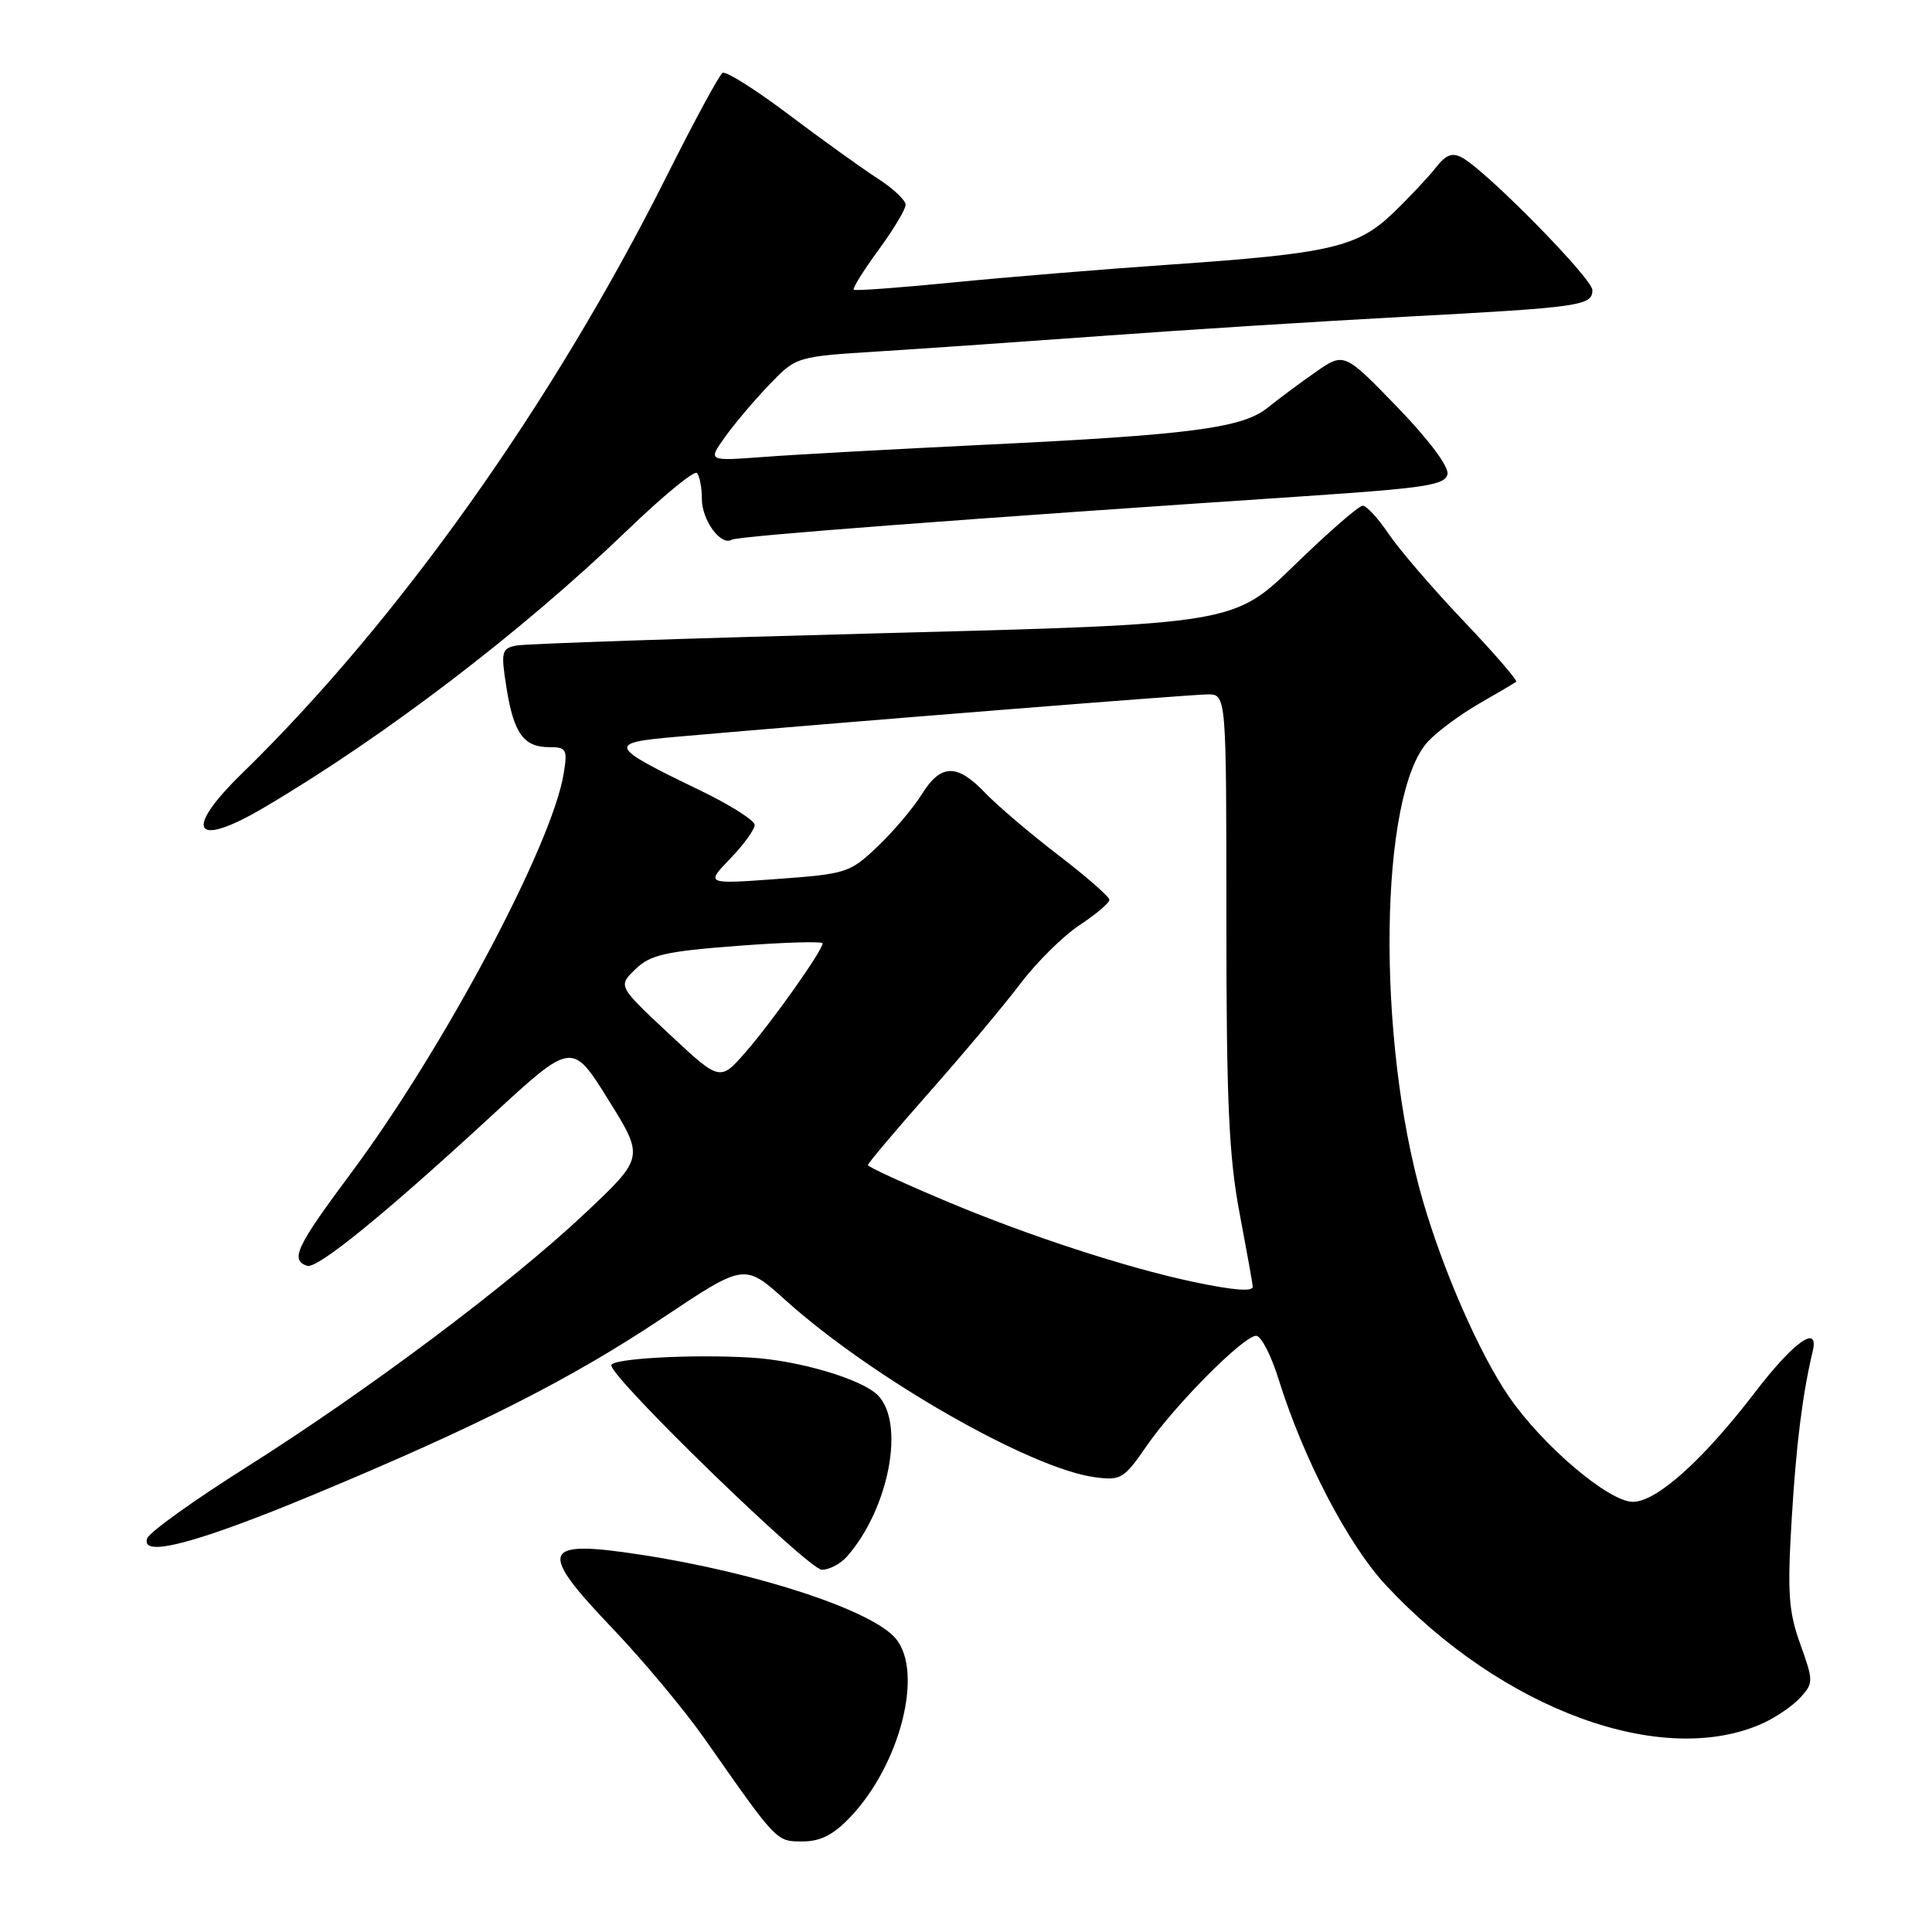 <?xml version="1.0" encoding="UTF-8" standalone="no"?>
<!DOCTYPE svg PUBLIC "-//W3C//DTD SVG 1.1//EN" "http://www.w3.org/Graphics/SVG/1.1/DTD/svg11.dtd" >
<svg xmlns="http://www.w3.org/2000/svg" xmlns:xlink="http://www.w3.org/1999/xlink" version="1.1" viewBox="0 0 256 256">
 <g >
 <path fill="currentColor"
d=" M 112.69 240.75 C 119.27 233.81 122.39 221.62 118.72 217.15 C 115.65 213.41 100.47 208.40 85.00 206.02 C 71.68 203.97 71.16 205.30 81.16 215.77 C 85.22 220.02 90.75 226.65 93.44 230.50 C 103.01 244.17 102.85 244.00 106.35 244.00 C 108.73 244.00 110.44 243.12 112.69 240.75 Z  M 233.66 228.31 C 235.40 227.51 237.62 225.98 238.59 224.90 C 240.30 223.01 240.29 222.72 238.55 217.86 C 236.99 213.54 236.82 211.07 237.41 201.27 C 238.00 191.43 238.83 184.79 240.19 179.06 C 241.07 175.37 237.69 177.77 232.53 184.51 C 225.64 193.50 219.50 199.00 216.36 199.00 C 213.17 199.00 204.40 191.55 199.94 185.06 C 196.05 179.39 191.23 168.41 188.51 159.00 C 182.36 137.74 182.74 105.19 189.23 98.24 C 190.48 96.90 193.53 94.65 196.00 93.23 C 198.47 91.81 200.68 90.51 200.90 90.34 C 201.12 90.17 197.97 86.53 193.90 82.25 C 189.83 77.97 185.38 72.79 184.00 70.74 C 182.62 68.69 181.08 67.01 180.57 67.01 C 180.06 67.00 176.01 70.53 171.57 74.84 C 163.50 82.69 163.50 82.69 117.00 83.90 C 91.42 84.57 69.55 85.30 68.40 85.54 C 66.46 85.93 66.36 86.36 67.10 91.07 C 68.06 97.15 69.38 99.00 72.75 99.00 C 75.06 99.00 75.22 99.28 74.69 102.51 C 73.16 111.96 58.71 139.08 46.47 155.50 C 39.26 165.18 38.41 166.97 40.70 167.73 C 42.03 168.18 51.08 160.81 65.15 147.83 C 75.80 138.01 75.80 138.01 80.58 145.68 C 85.37 153.36 85.37 153.36 77.57 160.72 C 67.69 170.04 48.78 184.22 32.62 194.43 C 25.72 198.78 19.83 203.01 19.52 203.81 C 18.49 206.49 26.00 204.52 41.60 198.03 C 63.36 188.97 75.69 182.72 87.85 174.60 C 98.65 167.39 98.65 167.39 104.07 172.27 C 115.50 182.56 136.51 194.59 145.07 195.74 C 148.52 196.20 148.94 195.94 151.90 191.64 C 155.66 186.18 164.78 177.00 166.45 177.00 C 167.10 177.00 168.44 179.59 169.42 182.75 C 172.68 193.25 178.65 204.71 183.66 210.07 C 199.13 226.63 220.39 234.38 233.66 228.31 Z  M 112.23 206.25 C 117.80 199.91 119.97 188.52 116.30 184.86 C 114.17 182.73 105.87 180.27 99.50 179.89 C 91.71 179.42 81.00 180.01 81.00 180.91 C 81.00 182.64 107.13 208.00 108.91 208.00 C 109.89 208.00 111.38 207.21 112.23 206.25 Z  M 35.01 106.99 C 50.94 97.60 69.18 83.68 83.09 70.29 C 87.82 65.74 91.98 62.31 92.34 62.68 C 92.70 63.04 93.00 64.58 93.00 66.10 C 93.00 68.95 95.54 72.40 96.98 71.51 C 97.74 71.04 127.60 68.77 172.99 65.74 C 188.91 64.67 191.52 64.27 191.80 62.82 C 191.99 61.82 189.29 58.22 185.11 53.90 C 178.10 46.67 178.10 46.67 174.30 49.32 C 172.21 50.78 169.35 52.91 167.95 54.04 C 164.62 56.72 157.67 57.63 130.50 58.93 C 118.40 59.52 105.19 60.24 101.15 60.55 C 93.79 61.10 93.79 61.10 96.05 57.93 C 97.29 56.19 99.92 53.07 101.90 51.01 C 105.50 47.25 105.50 47.25 116.50 46.56 C 122.55 46.18 136.05 45.24 146.50 44.48 C 156.95 43.71 174.72 42.59 186.00 41.98 C 209.49 40.73 211.00 40.51 211.00 38.44 C 211.00 36.91 197.01 22.68 193.76 20.90 C 192.44 20.17 191.61 20.48 190.26 22.20 C 189.29 23.44 186.77 26.13 184.65 28.17 C 179.88 32.77 176.35 33.59 155.06 35.06 C 146.20 35.67 133.23 36.74 126.23 37.43 C 119.23 38.12 113.33 38.56 113.13 38.39 C 112.93 38.23 114.39 35.88 116.38 33.16 C 118.37 30.45 120.00 27.74 120.00 27.13 C 120.00 26.52 118.31 24.94 116.25 23.62 C 114.19 22.29 108.91 18.50 104.52 15.19 C 100.13 11.87 96.18 9.39 95.74 9.66 C 95.30 9.93 91.97 16.09 88.34 23.33 C 73.21 53.51 52.69 82.38 32.09 102.46 C 24.19 110.16 25.69 112.49 35.01 106.99 Z  M 158.00 169.83 C 149.22 167.96 136.36 163.77 125.75 159.32 C 119.84 156.84 115.00 154.62 115.00 154.38 C 115.00 154.14 118.67 149.79 123.15 144.72 C 127.63 139.65 133.05 133.19 135.19 130.36 C 137.33 127.53 140.86 124.03 143.04 122.59 C 145.22 121.15 147.00 119.64 147.00 119.23 C 147.00 118.82 143.96 116.16 140.25 113.32 C 136.54 110.48 132.18 106.77 130.56 105.08 C 126.81 101.15 124.67 101.19 122.14 105.25 C 121.03 107.04 118.41 110.14 116.31 112.14 C 112.63 115.65 112.17 115.80 103.00 116.47 C 93.50 117.16 93.50 117.16 96.75 113.78 C 98.54 111.93 100.00 109.91 100.00 109.31 C 100.00 108.71 96.74 106.65 92.75 104.72 C 80.58 98.85 80.39 98.43 89.61 97.63 C 111.11 95.74 157.80 92.02 160.00 92.01 C 162.50 92.00 162.50 92.00 162.50 121.75 C 162.50 145.88 162.83 153.25 164.25 160.75 C 165.21 165.84 166.00 170.23 166.00 170.50 C 166.00 171.19 163.33 170.96 158.00 169.83 Z  M 88.64 136.98 C 81.88 130.66 81.88 130.66 84.19 128.43 C 86.16 126.52 88.14 126.06 97.75 125.33 C 103.94 124.86 109.00 124.71 109.00 125.00 C 109.00 125.94 102.31 135.39 98.81 139.40 C 95.40 143.30 95.40 143.30 88.64 136.98 Z "/>
</g>
</svg>